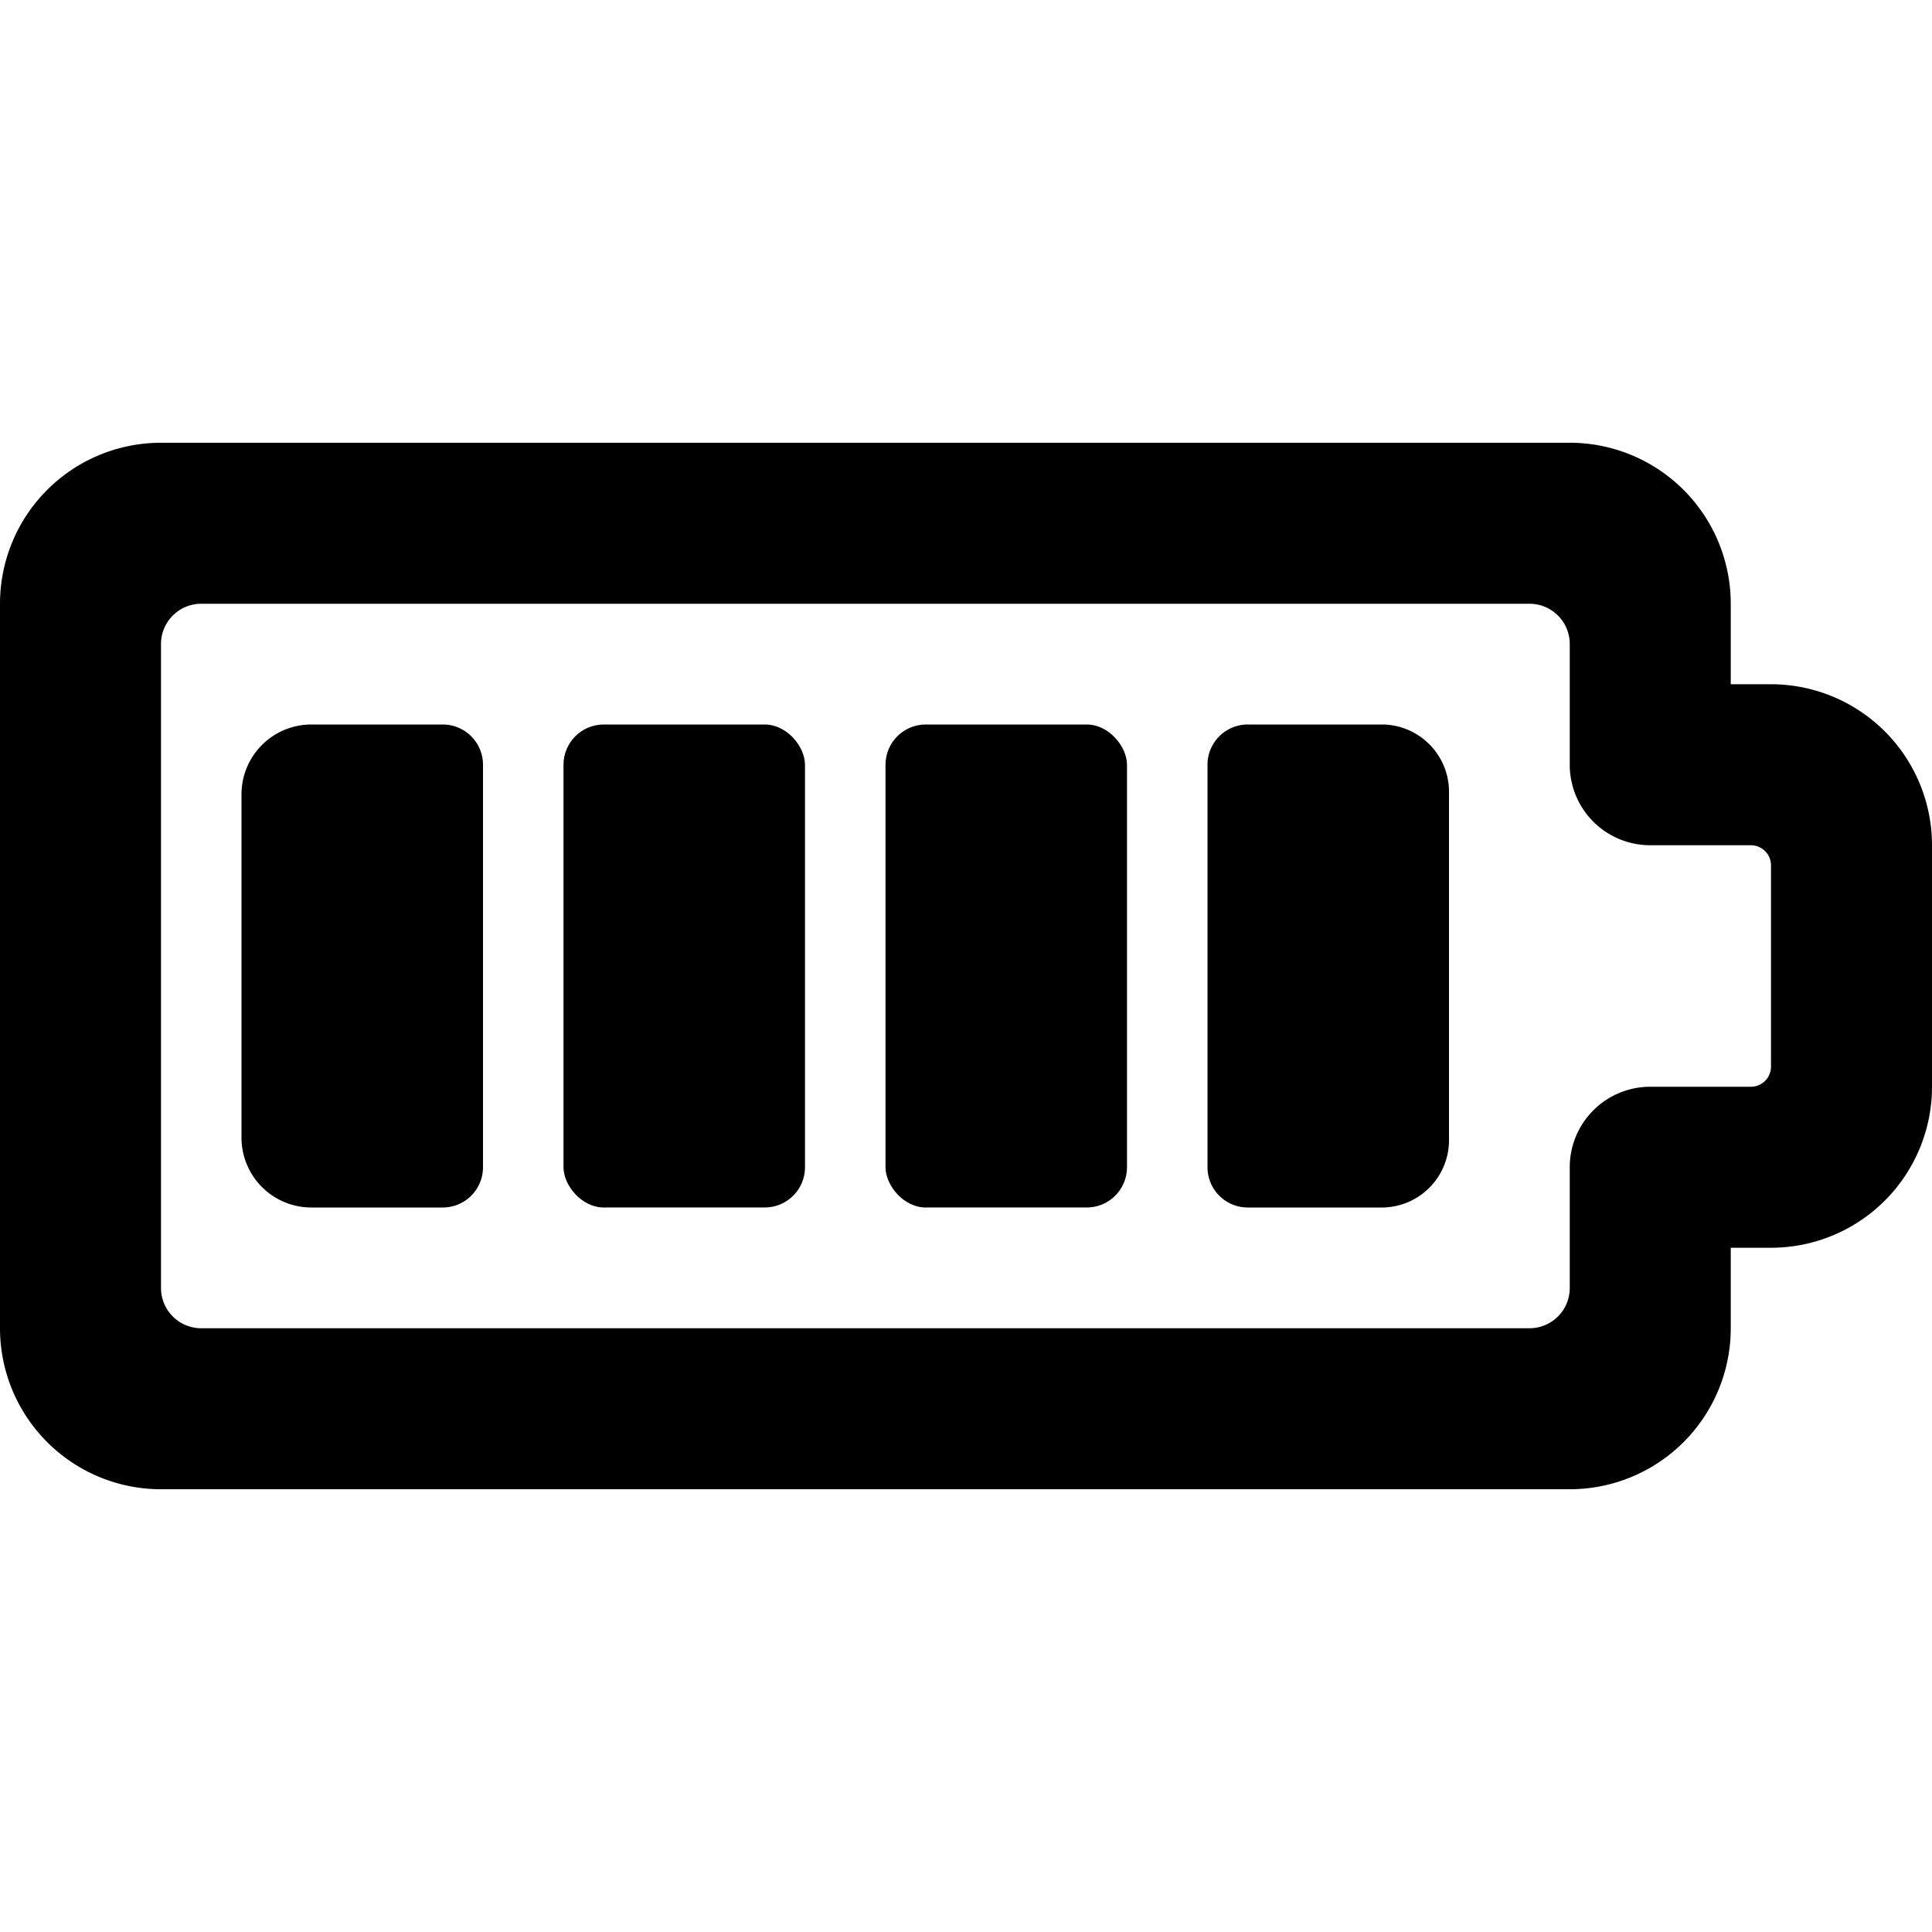 <svg xmlns="http://www.w3.org/2000/svg" viewBox="0 0 24 24"><title>charging-battery-full</title><path d="M24,10.5a2,2,0,0,0-2-2h-.5v-1a2,2,0,0,0-2-2H2a2,2,0,0,0-2,2v9a2,2,0,0,0,2,2H19.5a2,2,0,0,0,2-2v-1H22a2,2,0,0,0,2-2Zm-2,2.75a.25.25,0,0,1-.25.25H20.5a1,1,0,0,0-1,1V16a.5.5,0,0,1-.5.5H2.5A.5.5,0,0,1,2,16V8a.5.5,0,0,1,.5-.5H19a.5.5,0,0,1,.5.5V9.5a1,1,0,0,0,1,1h1.25a.25.25,0,0,1,.25.25Z"/><path d="M6,9.5A.5.5,0,0,0,5.5,9H3.875A.868.868,0,0,0,3,9.857v4.286A.868.868,0,0,0,3.875,15H5.5a.5.5,0,0,0,.5-.5Z"/><rect x="7" y="9" width="3" height="6" rx="0.5" ry="0.5"/><rect x="11" y="9" width="3" height="6" rx="0.5" ry="0.5"/><path d="M15,14.5a.5.5,0,0,0,.5.5h1.687A.837.837,0,0,0,18,14.143V9.857A.837.837,0,0,0,17.187,9H15.5a.5.5,0,0,0-.5.5Z"/></svg>